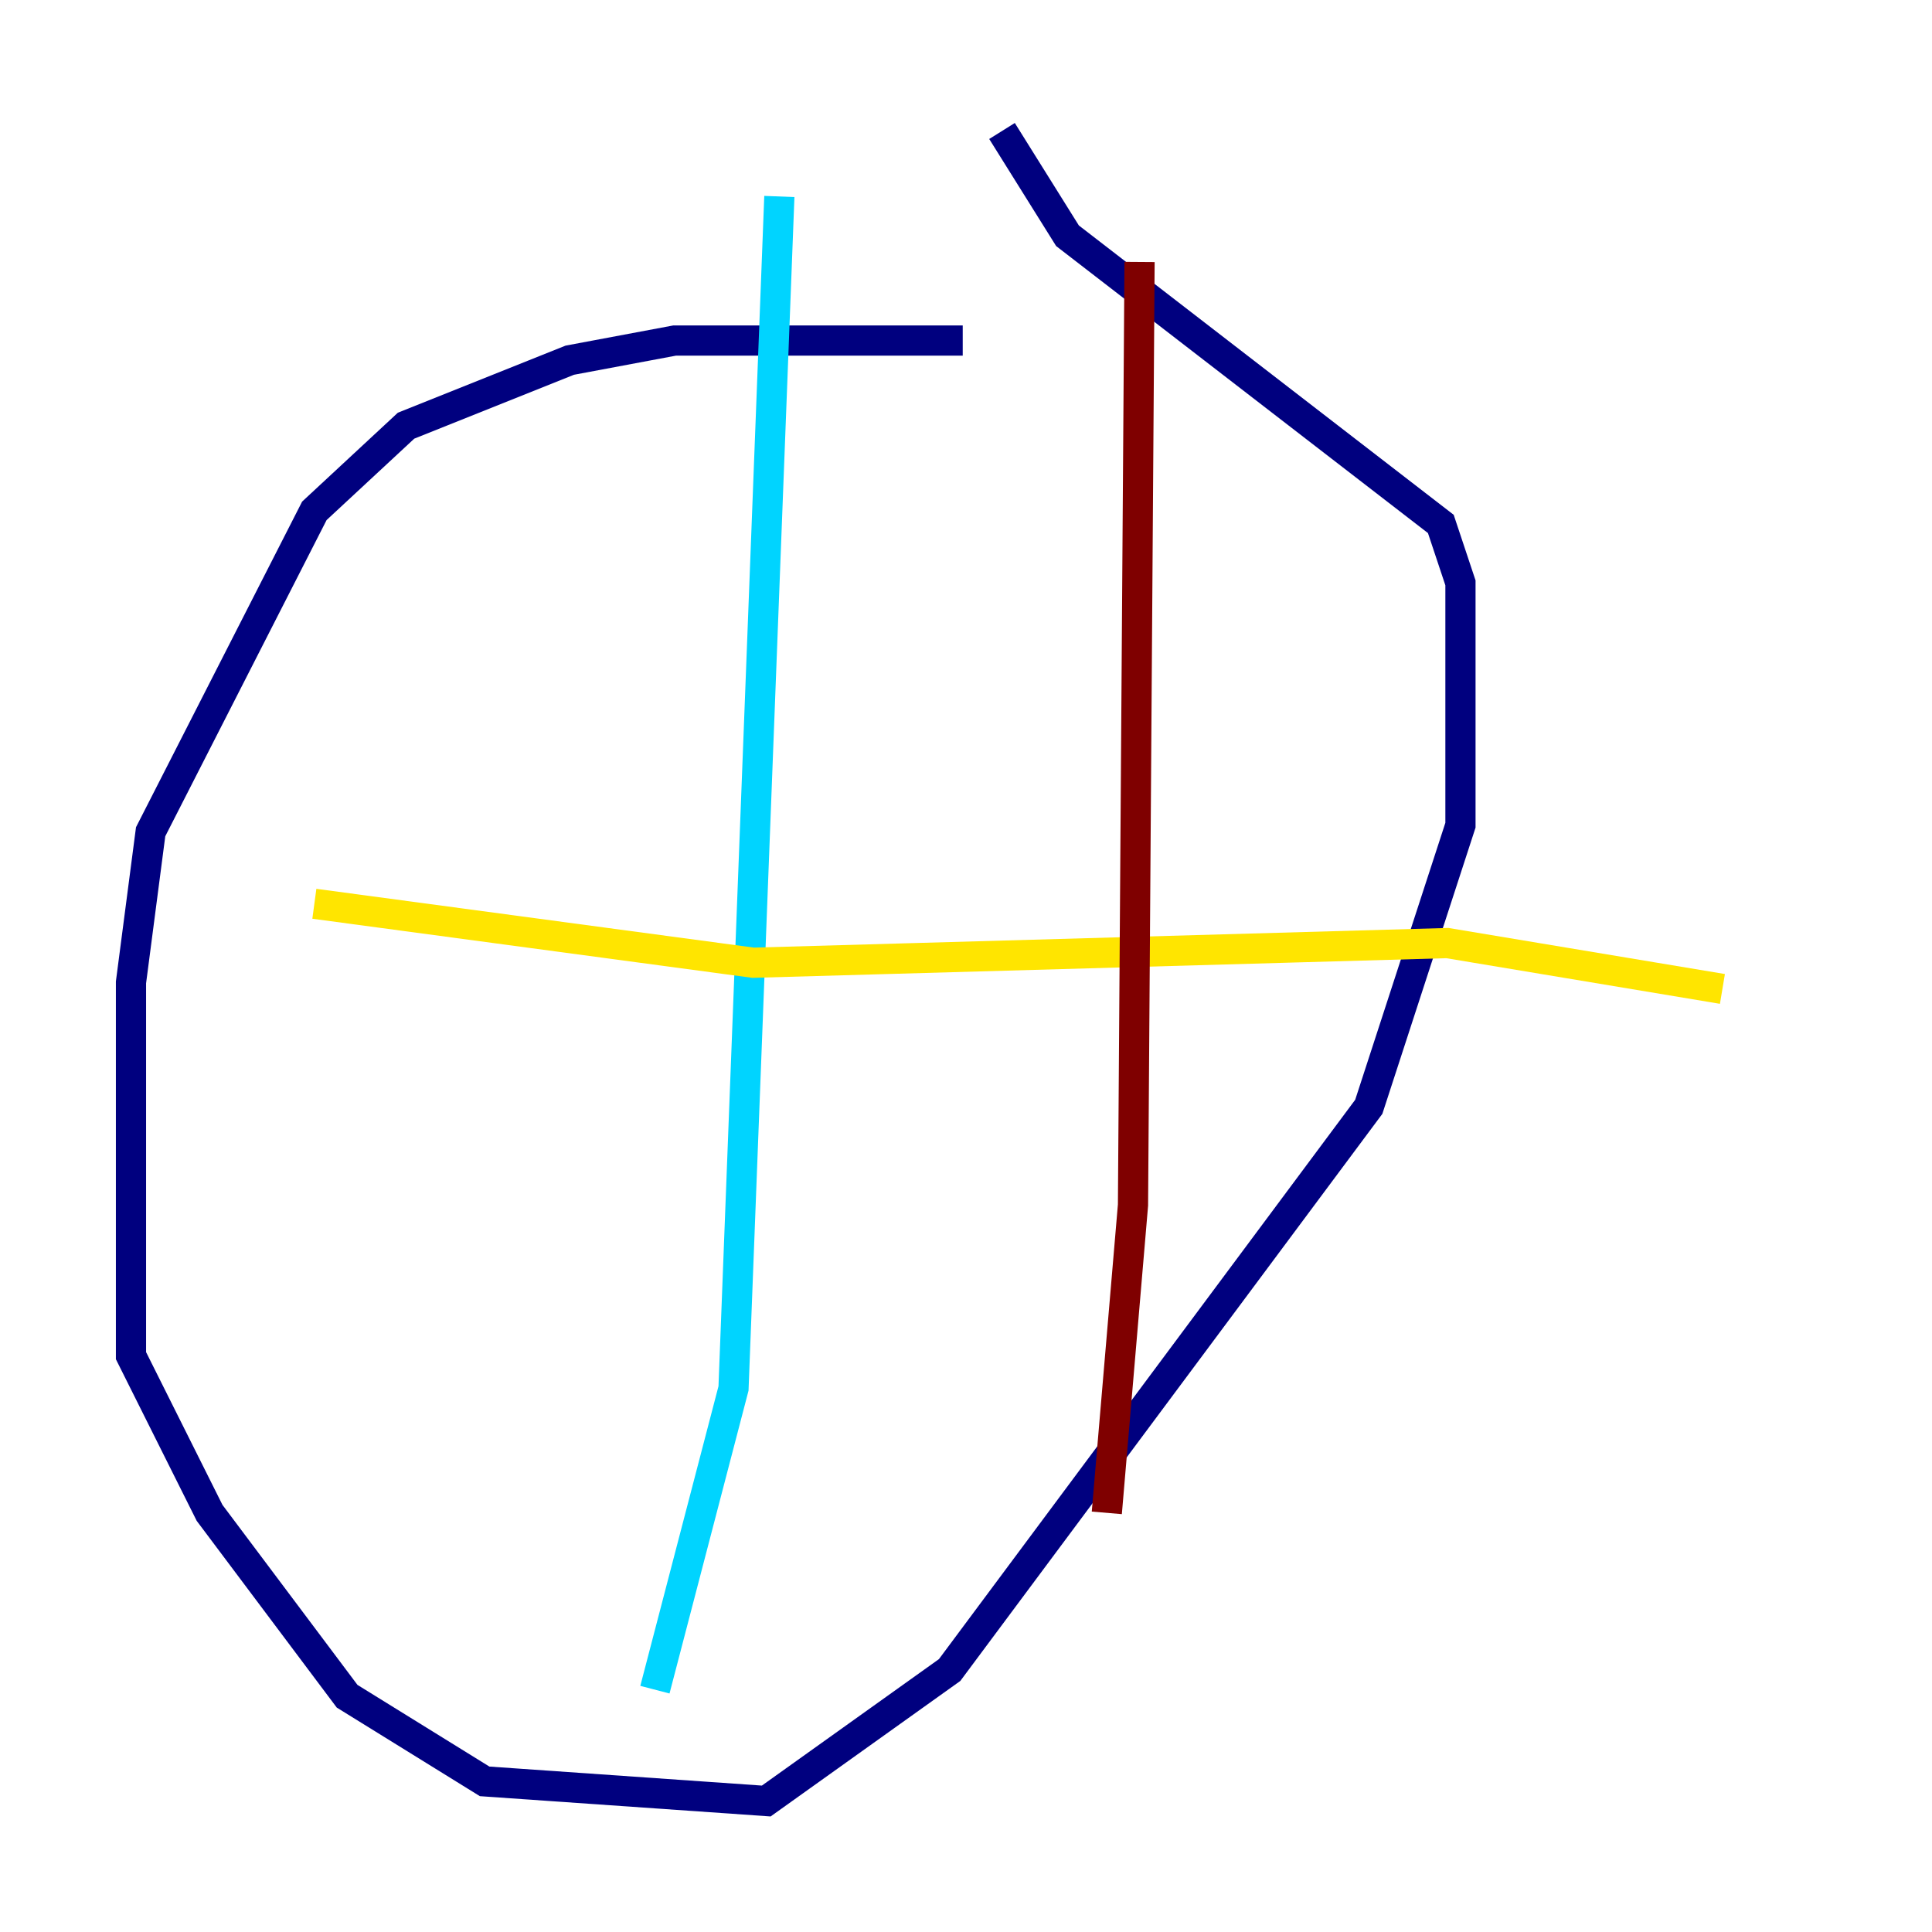 <?xml version="1.0" encoding="utf-8" ?>
<svg baseProfile="tiny" height="128" version="1.2" viewBox="0,0,128,128" width="128" xmlns="http://www.w3.org/2000/svg" xmlns:ev="http://www.w3.org/2001/xml-events" xmlns:xlink="http://www.w3.org/1999/xlink"><defs /><polyline fill="none" points="63.783,22.563 44.691,22.563 37.749,23.864 26.902,28.203 20.827,33.844 9.98,55.105 8.678,65.085 8.678,89.817 13.885,100.231 22.997,112.38 32.108,118.02 50.766,119.322 62.915,110.644 90.685,73.329 96.759,54.671 96.759,38.617 95.458,34.712 70.725,15.62 66.386,8.678" stroke="#00007f" stroke-width="2" /><polyline fill="none" points="51.634,13.017 48.597,91.986 43.39,111.946" stroke="#00d4ff" stroke-width="2" /><polyline fill="none" points="20.827,59.878 49.898,63.783 95.891,62.481 114.115,65.519" stroke="#ffe500" stroke-width="2" /><polyline fill="none" points="75.498,17.356 75.064,79.837 73.329,100.231" stroke="#7f0000" stroke-width="2" /></svg>